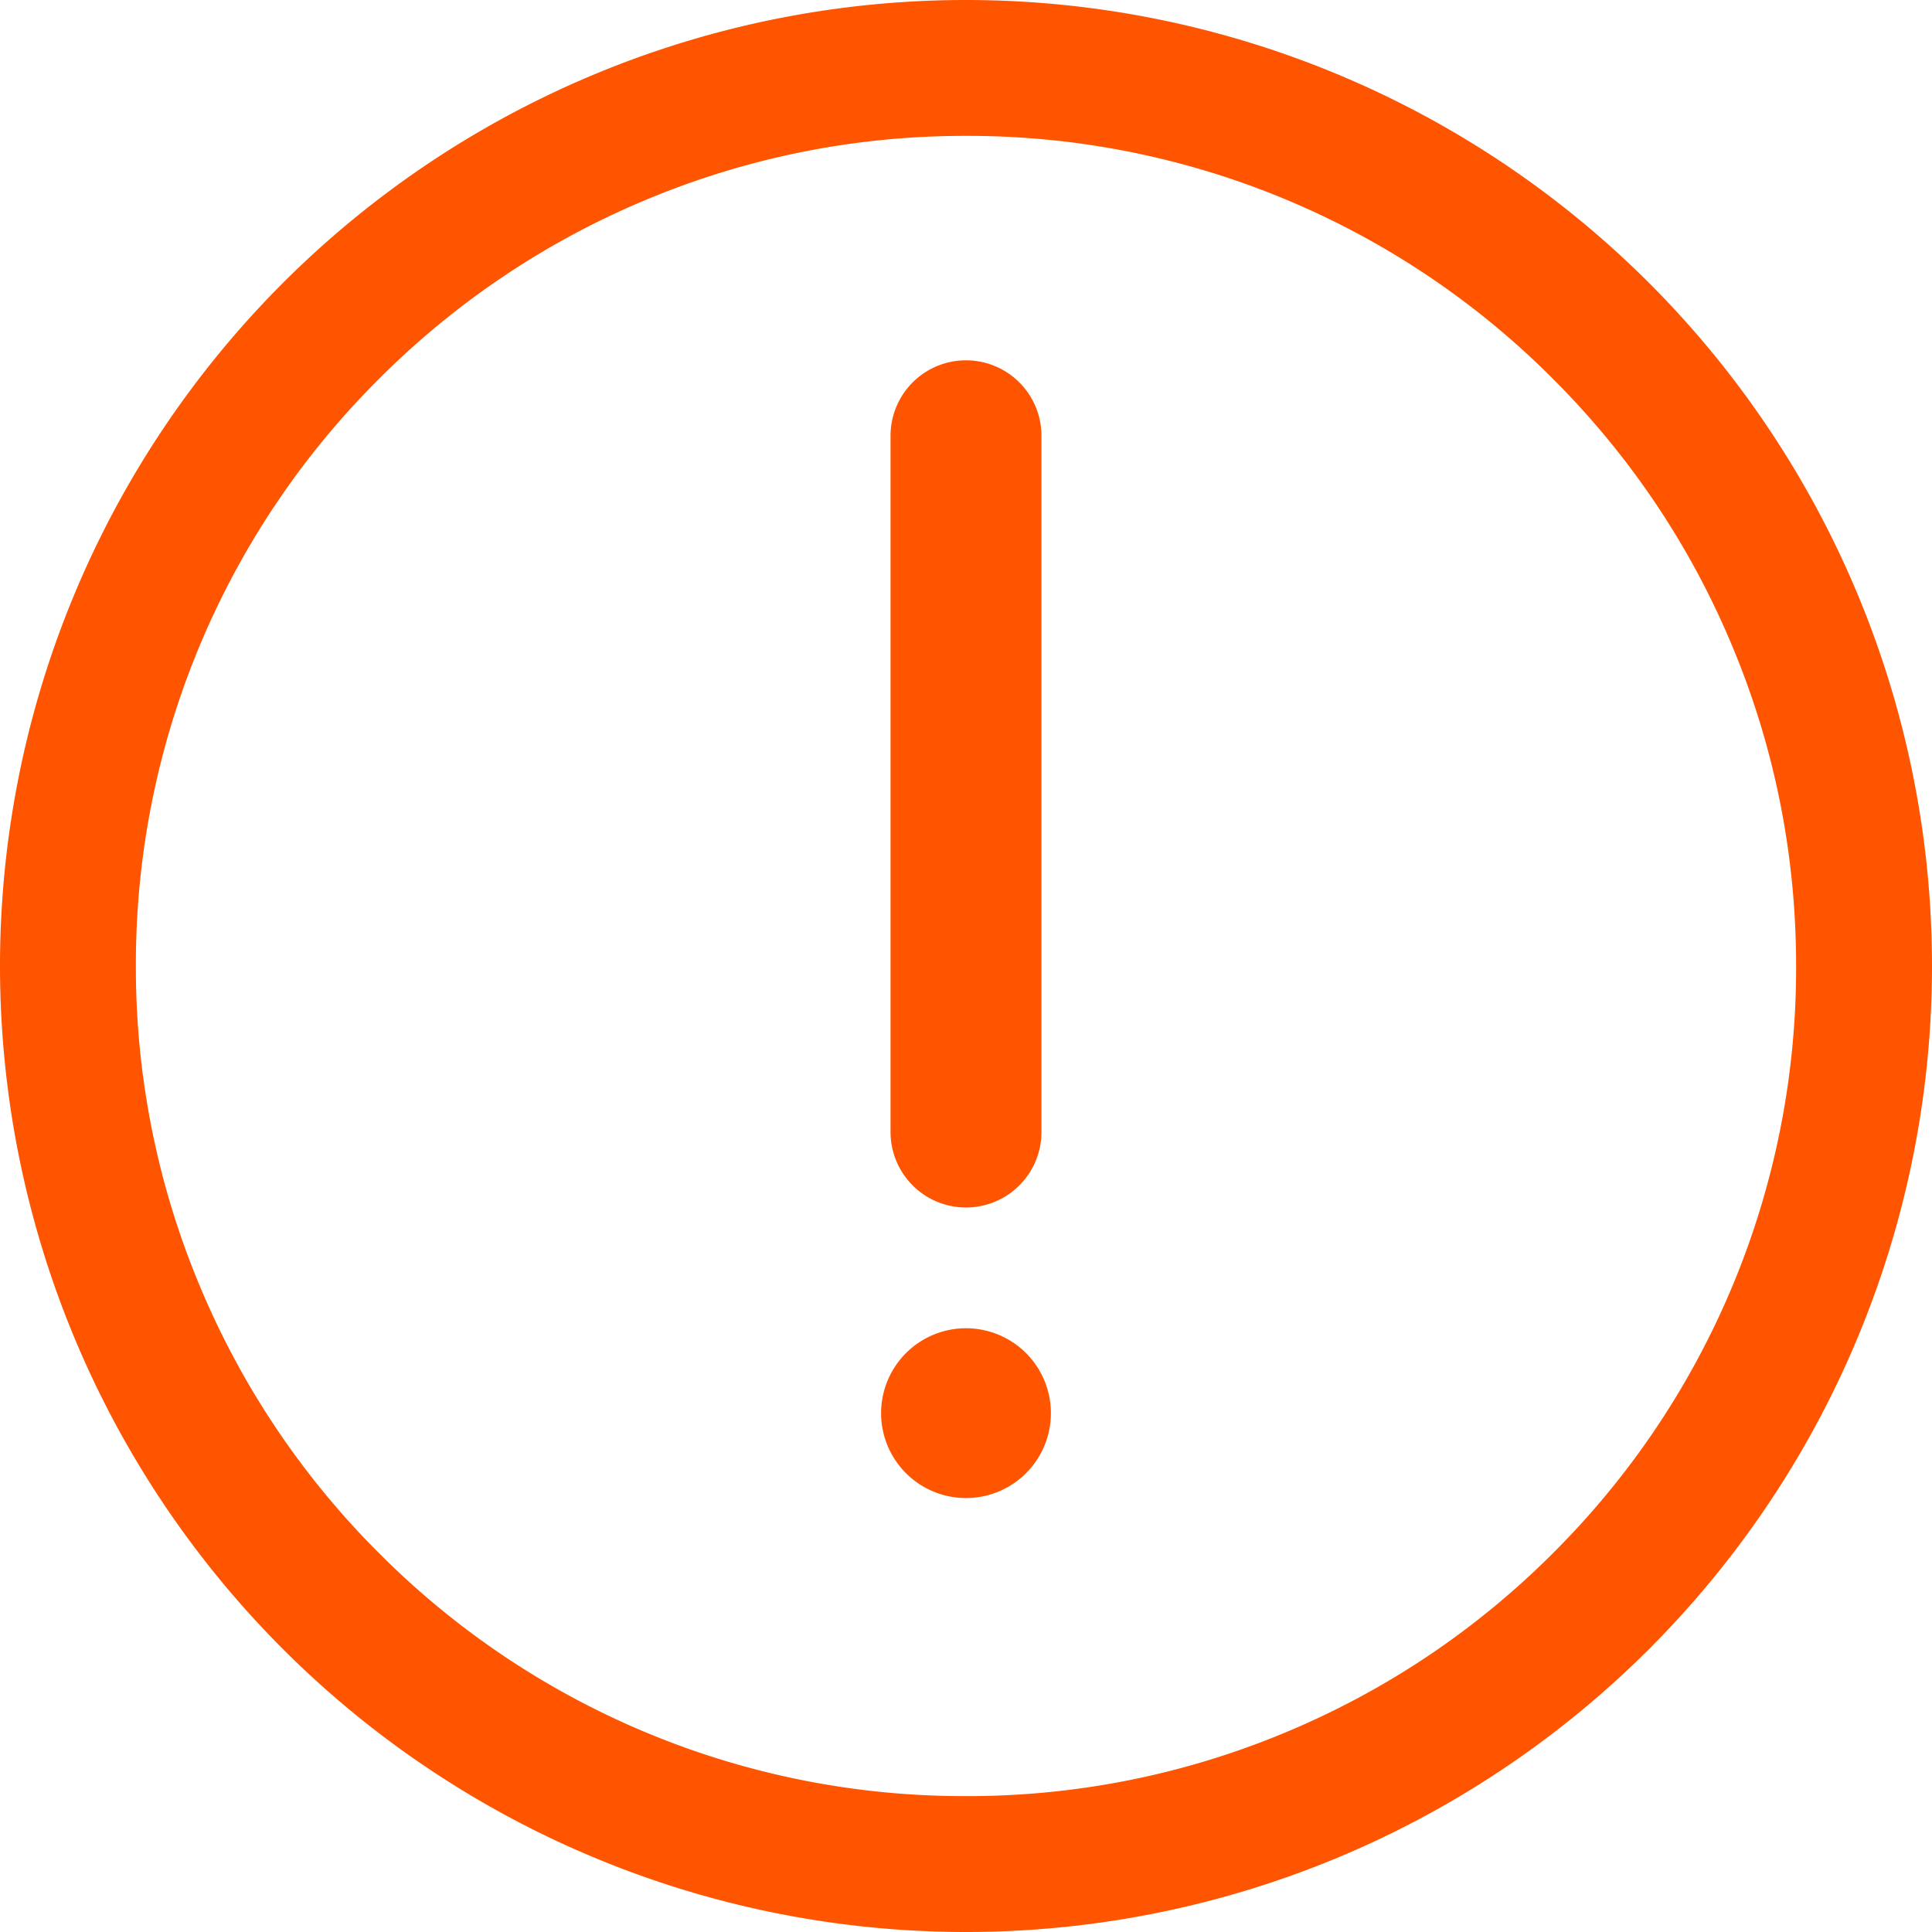 <svg width='18' height='18' xmlns='http://www.w3.org/2000/svg'><path d='M9 1.266a7.69 7.69 0 015.469 2.264c.71.71 1.269 1.538 1.657 2.459.404.954.608 1.967.608 3.011a7.69 7.69 0 01-2.264 5.469 7.694 7.694 0 01-2.459 1.657A7.675 7.675 0 019 16.734a7.69 7.69 0 01-5.469-2.264 7.694 7.694 0 01-1.657-2.459A7.675 7.675 0 011.266 9 7.69 7.69 0 013.53 3.531a7.694 7.694 0 012.459-1.657A7.675 7.675 0 019 1.266zM9 0a9 9 0 00-9 9 9 9 0 009 9 9 9 0 009-9 9 9 0 00-9-9zm0 11.25a.703.703 0 01-.703-.703V4.06a.703.703 0 111.406 0v6.486A.703.703 0 019 11.25zm-.791 1.916a.791.791 0 111.582 0 .791.791 0 01-1.582 0z' fill='#F50' fill-rule='evenodd'/></svg>